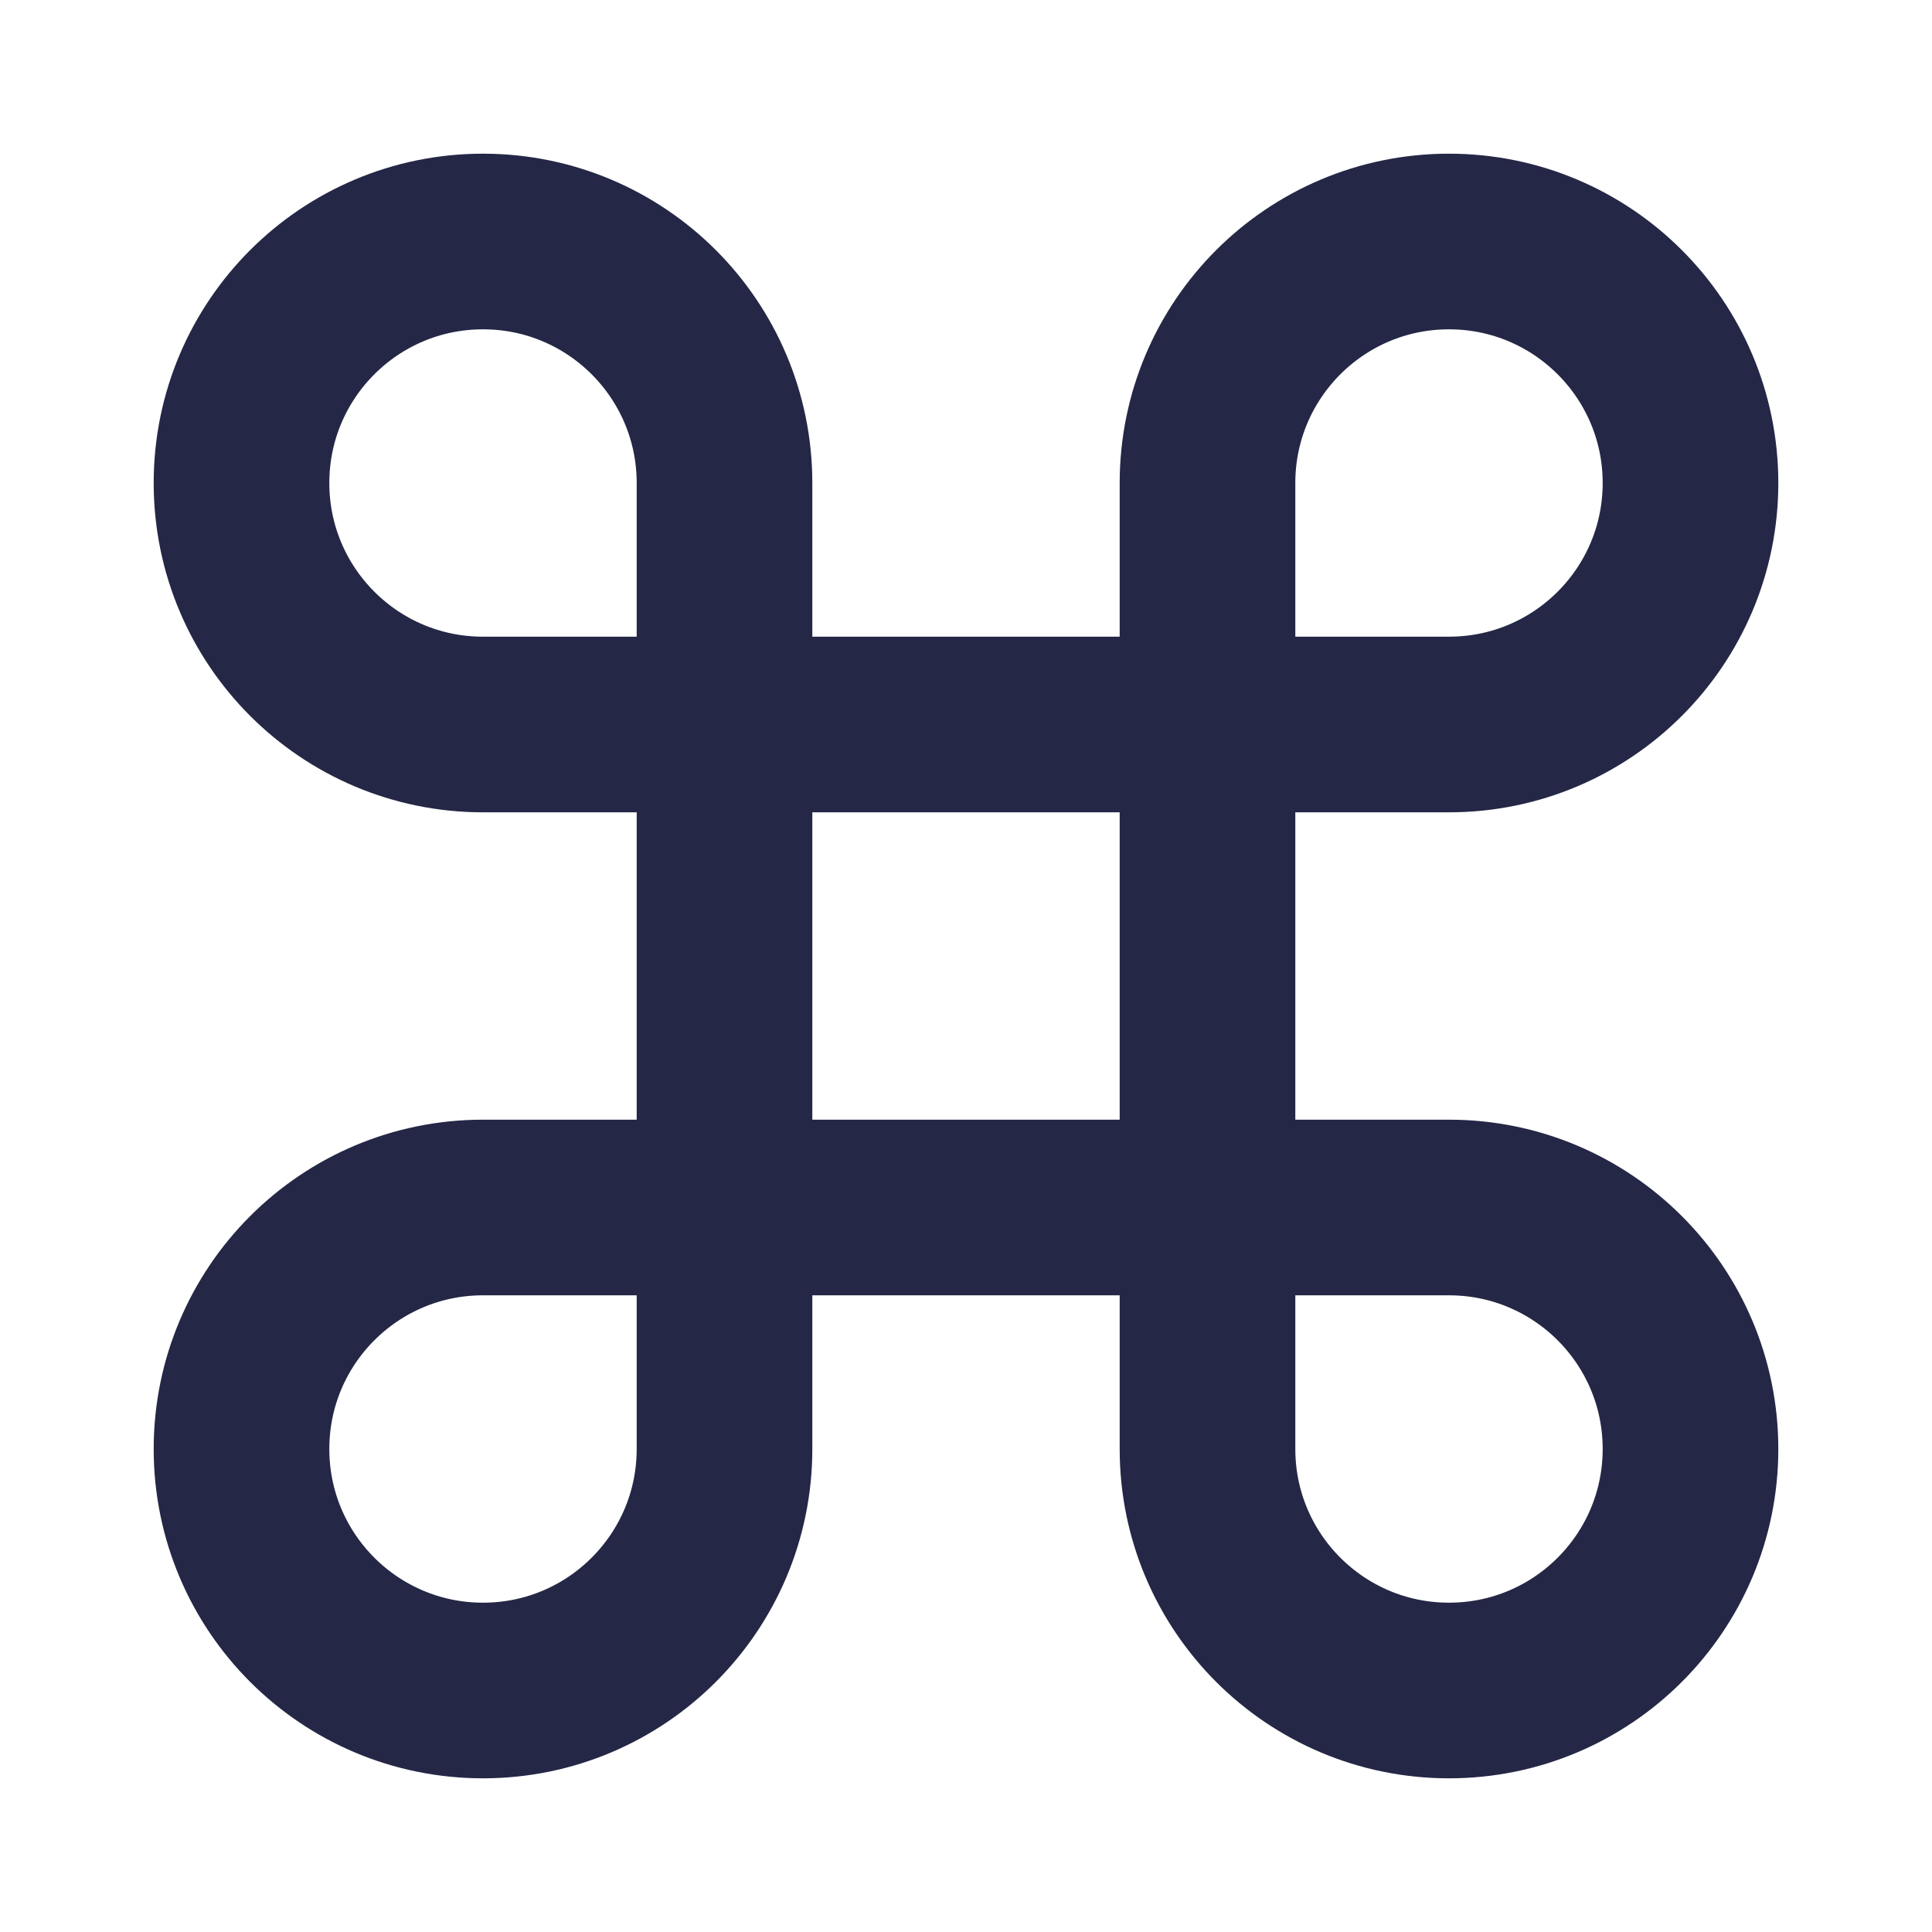 <svg width="22" height="22" viewBox="0 0 22 22" fill="none" xmlns="http://www.w3.org/2000/svg">
<path fill-rule="evenodd" clip-rule="evenodd" d="M16.5 2.75C14.981 2.75 13.75 3.981 13.75 5.5V16.5C13.75 18.019 14.981 19.25 16.5 19.25C18.019 19.25 19.25 18.019 19.25 16.5C19.25 14.981 18.019 13.75 16.5 13.75H5.5C3.981 13.75 2.75 14.981 2.75 16.5C2.75 18.019 3.981 19.25 5.5 19.25C7.019 19.25 8.25 18.019 8.25 16.5V5.5C8.25 3.981 7.019 2.75 5.5 2.75C3.981 2.75 2.75 3.981 2.75 5.5C2.75 7.019 3.981 8.25 5.5 8.25H16.5C18.019 8.25 19.25 7.019 19.25 5.5C19.25 3.981 18.019 2.75 16.5 2.75Z" stroke="#242745" stroke-width="2" stroke-linecap="round" stroke-linejoin="round"/>
</svg>
